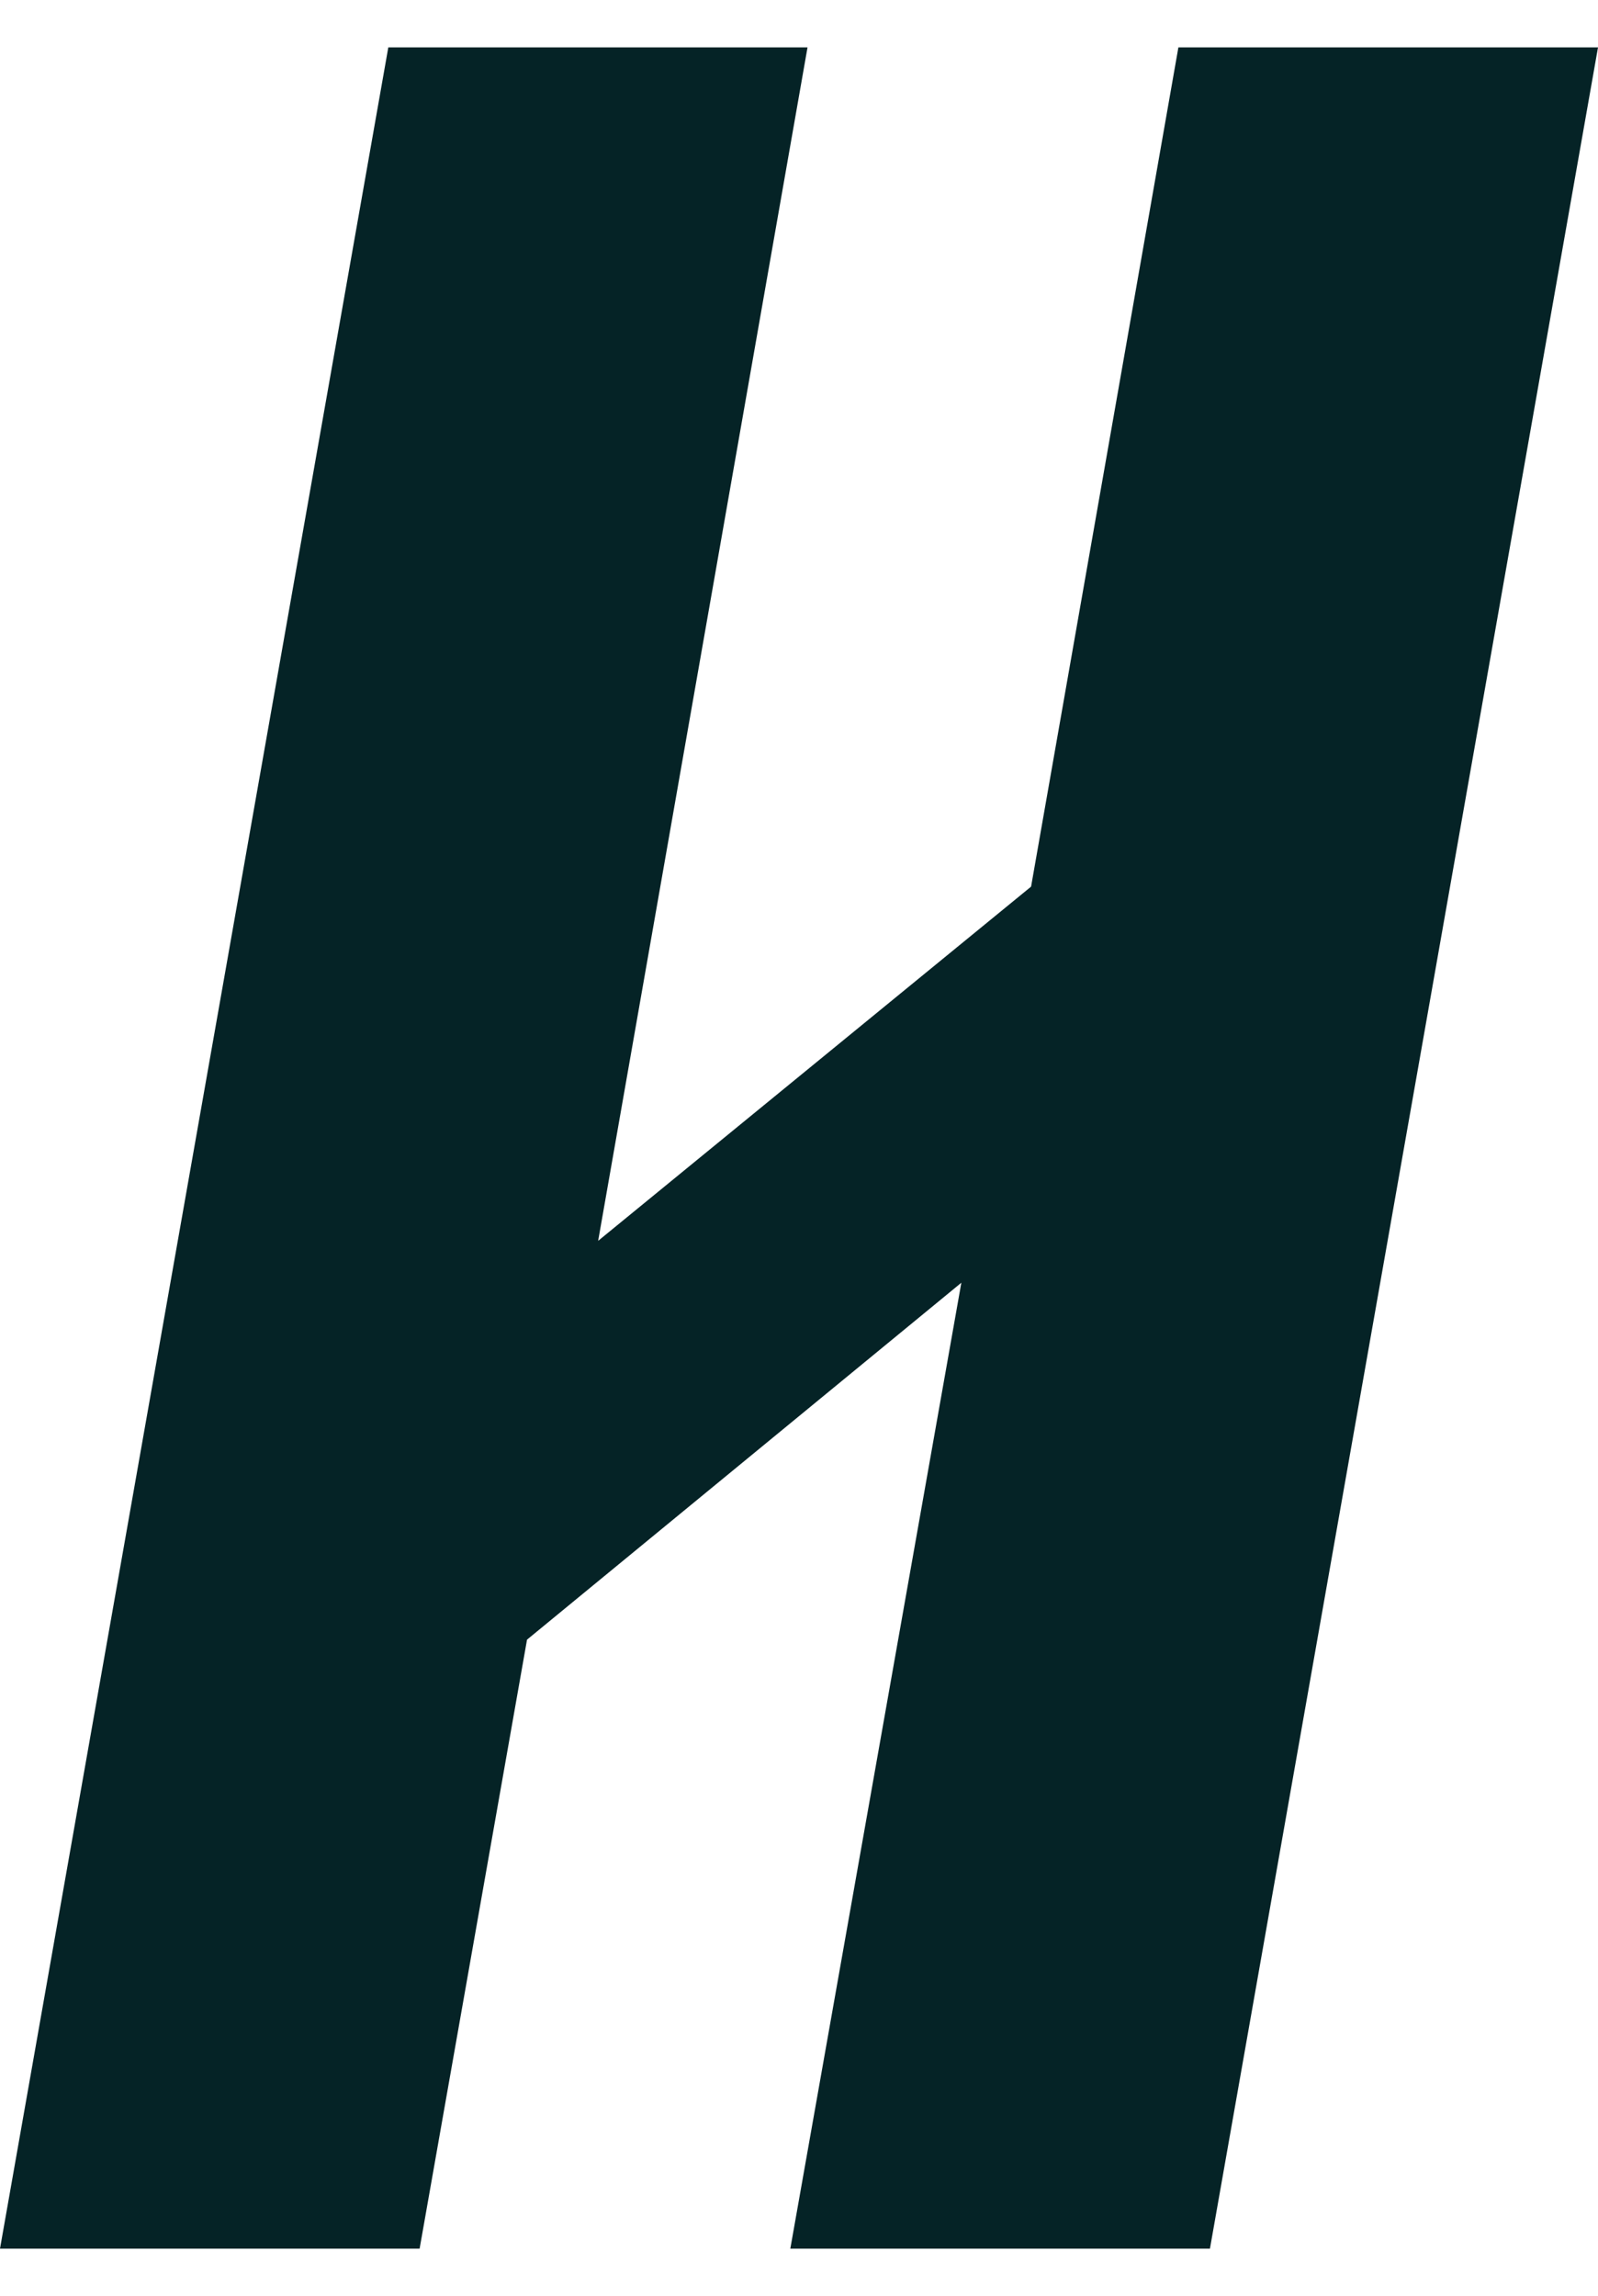<?xml version="1.0" encoding="UTF-8" standalone="no"?>
<svg
   id="Layer_1"
   data-name="Layer 1"
   width="185.432"
   height="266.36"
   viewBox="0 0 185.432 266.36"
   version="1.1"
   sodipodi:docname="Handshake_Wordmark_Nori_RGB.svg"
   inkscape:export-filename="../documents/git/danehobrecht.github.io/assets/documents/git/danehobrecht.github.io/assets/documents/git/danehobrecht.github.io/assets/documents/git/danehobrecht.github.io/assets/documents/git/danehobrecht.github.io/assets/documents/git/danehobrecht.github.io/assets/documents/git/danehobrecht.github.io/assets/documents/git/danehobrecht.github.io/assets/documents/git/danehobrecht.github.io/assets/documents/git/danehobrecht.github.io/assets/documents/git/danehobrecht.github.io/assets/documents/git/danehobrecht.github.io/assets/documents/git/danehobrecht.github.io/assets/documents/git/danehobrecht.github.io/assets/documents/git/danehobrecht.github.io/assets/documents/git/danehobrecht.github.io/assets/documents/git/danehobrecht.github.io/assets/documents/git/danehobrecht.github.io/assets/documents/git/danehobrecht.github.io/assets/documents/git/danehobrecht.github.io/assets/documents/git/danehobrecht.github.io/assets/documents/git/danehobrecht.github.io/assets/documents/git/danehobrecht.github.io/assets/documents/git/danehobrecht.github.io/assets/images/hs-logo.svg"
   inkscape:export-xdpi="96"
   inkscape:export-ydpi="96"
   inkscape:version="1.4.1 (93de688d07, 2025-03-30)"
   xmlns:inkscape="http://www.inkscape.org/namespaces/inkscape"
   xmlns:sodipodi="http://sodipodi.sourceforge.net/DTD/sodipodi-0.dtd"
   xmlns="http://www.w3.org/2000/svg"
   xmlns:svg="http://www.w3.org/2000/svg">
  <sodipodi:namedview
     id="namedview9"
     pagecolor="#ffffff"
     bordercolor="#000000"
     borderopacity="0.25"
     inkscape:showpageshadow="2"
     inkscape:pageopacity="0.0"
     inkscape:pagecheckerboard="0"
     inkscape:deskcolor="#d1d1d1"
     inkscape:zoom="2.1286671"
     inkscape:cx="86.204177"
     inkscape:cy="116.73972"
     inkscape:window-width="1920"
     inkscape:window-height="1080"
     inkscape:window-x="0"
     inkscape:window-y="0"
     inkscape:window-maximized="1"
     inkscape:current-layer="Layer_1">
    <inkscape:page
       x="0"
       y="0"
       width="185.432"
       height="266.36"
       id="page2"
       margin="0"
       bleed="0" />
  </sodipodi:namedview>
  <defs
     id="defs1">
    <style
       id="style1">.cls-1{fill:#052326;}</style>
  </defs>
  <path
     class="cls-1"
     d="M 136.74,5.5 119.646,102.856 69.41,143.946 93.704,5.5 H 45.059 L 0,260.86 H 48.693 L 61.156,190.213 111.555,148.807 91.709,260.86 H 140.402 L 185.432,5.5 Z"
     id="path1"
     style="stroke-width:0.959" />
</svg>
